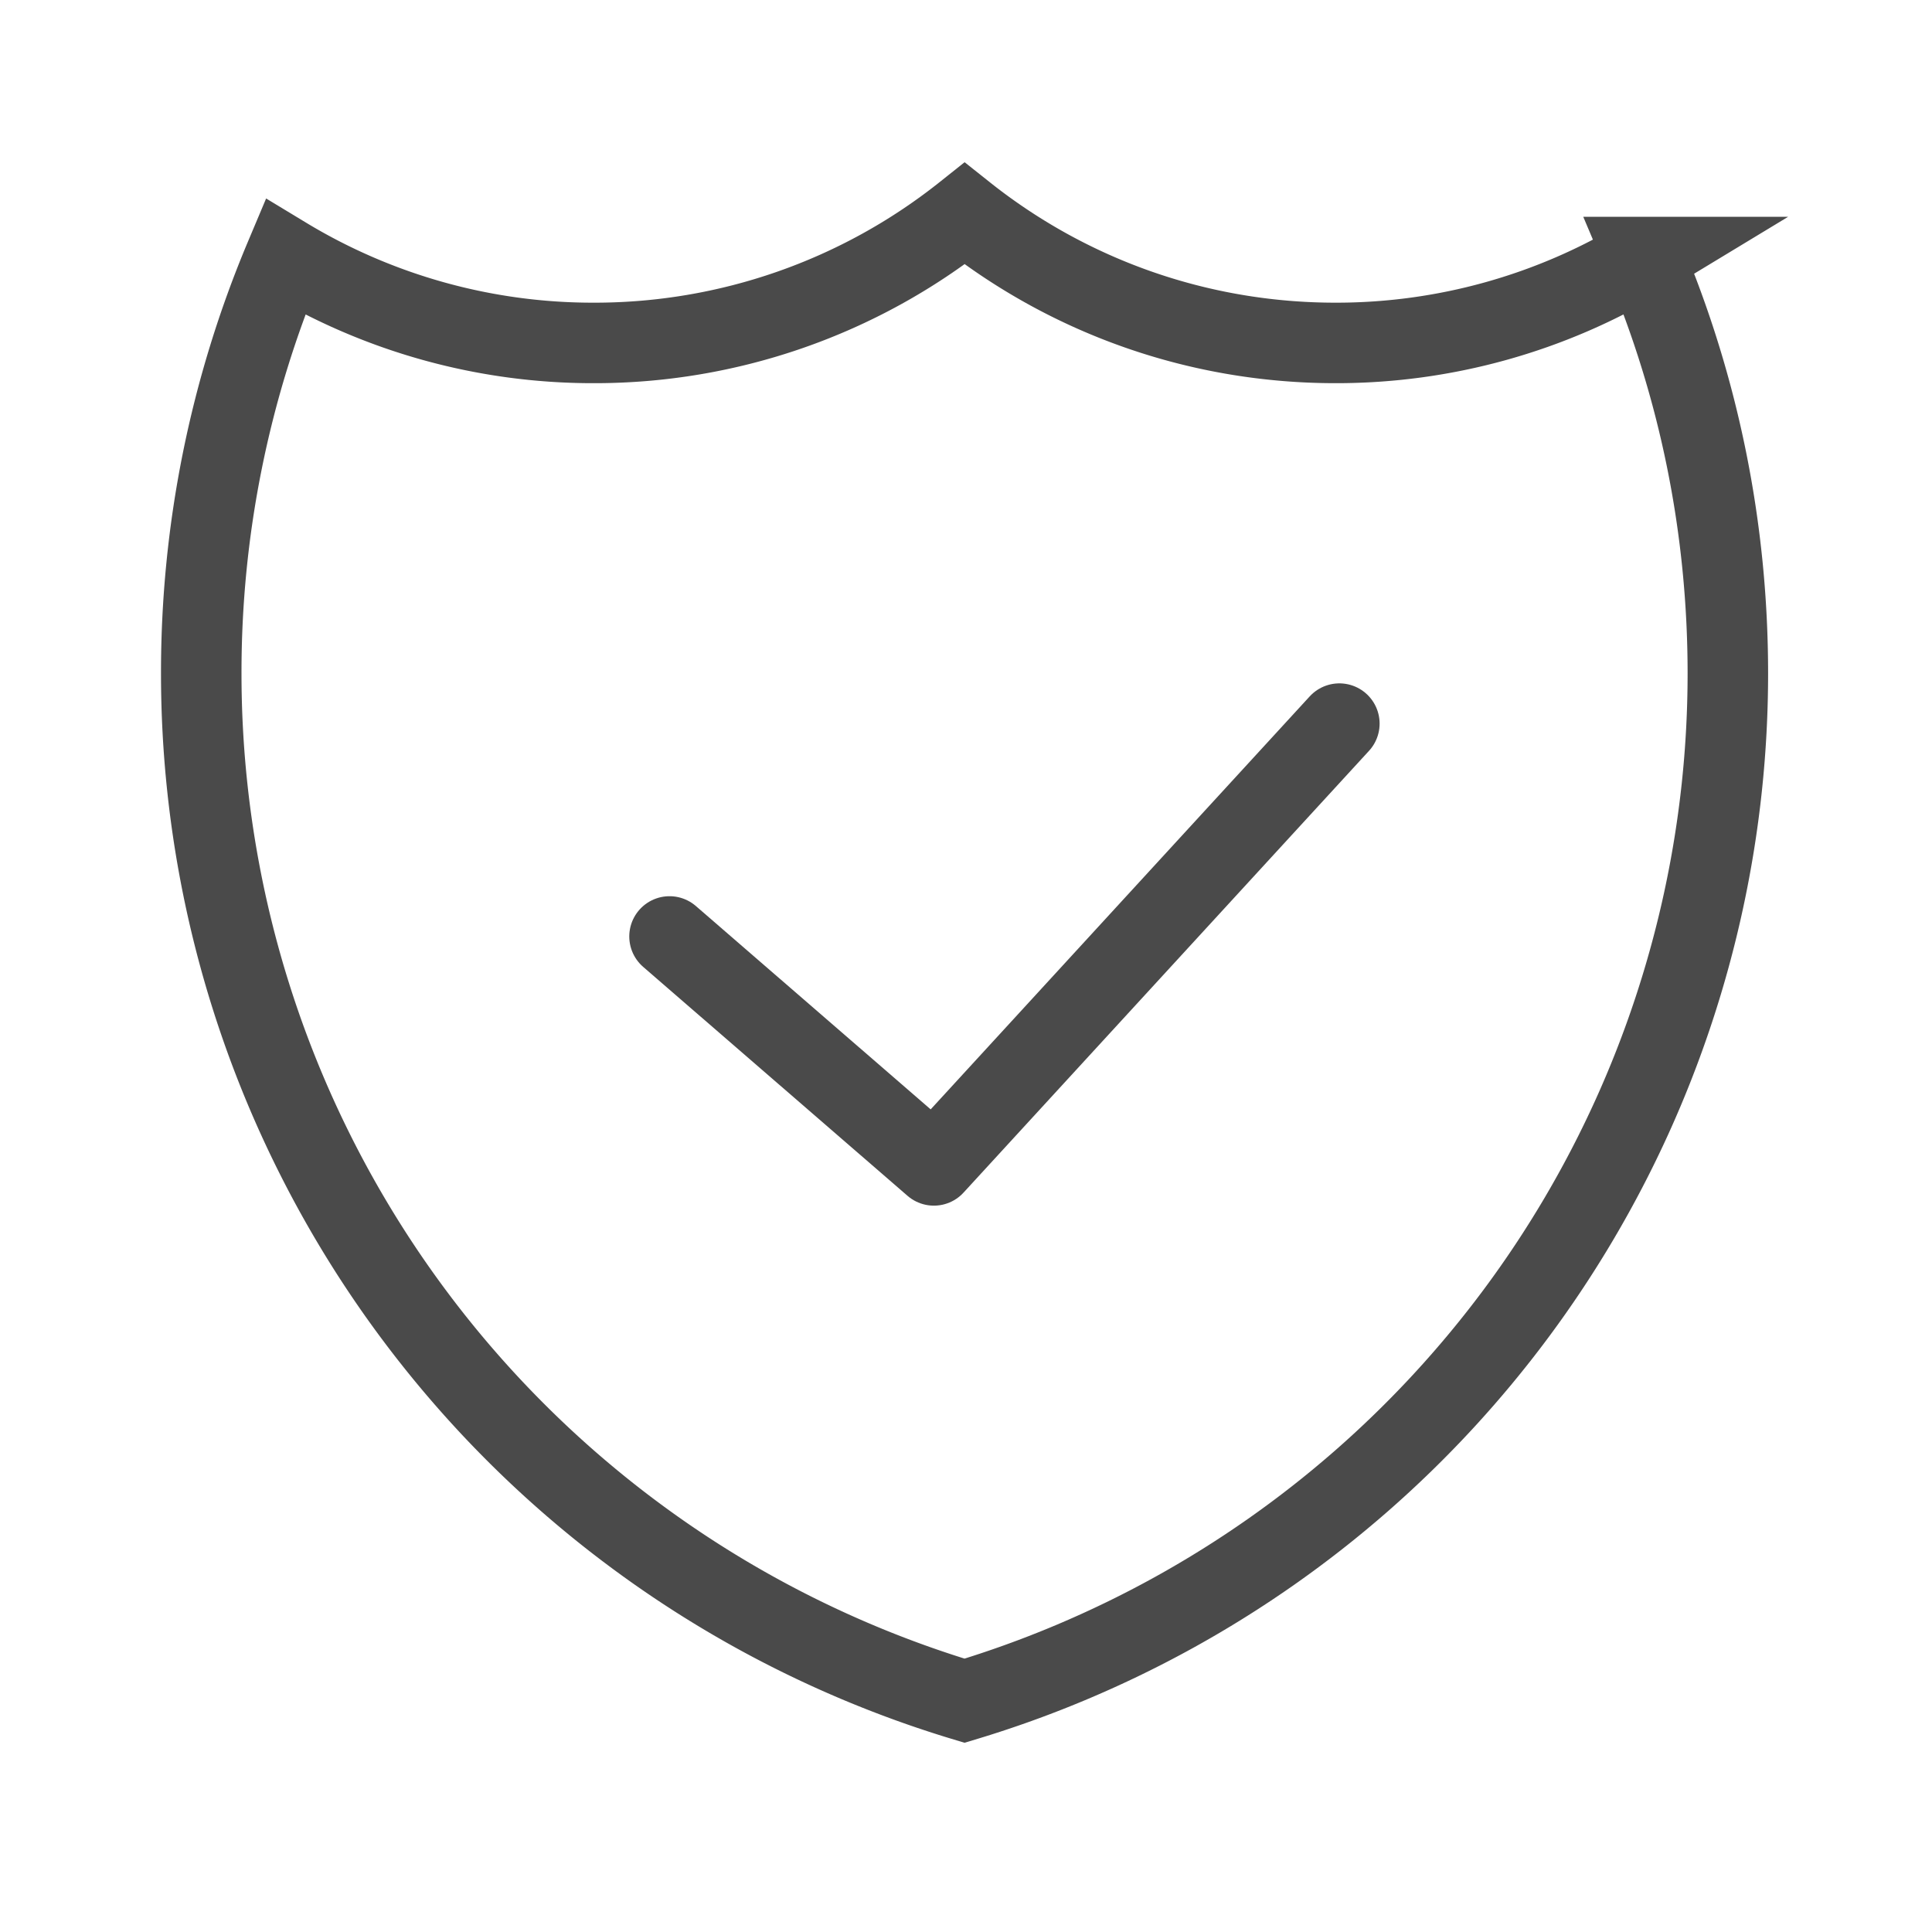 <svg xmlns="http://www.w3.org/2000/svg" width="24" height="24" viewBox="0 0 24 24"><g fill="none" fill-rule="evenodd" stroke="#4A4A4A"><path d="M20.422 3.193A7.379 7.379 0 0 1 16.59 4.26c-1.699 0-3.31-.575-4.607-1.606A7.381 7.381 0 0 1 7.375 4.26a7.379 7.379 0 0 1-3.833-1.067A13.278 13.278 0 0 0 2.5 8.367a13.327 13.327 0 0 0 9.482 12.76 13.327 13.327 0 0 0 9.482-12.76c0-1.802-.357-3.553-1.042-5.174z"/><path stroke-linecap="round" stroke-linejoin="round" d="M8.317 11.633l3.284 2.844 5.037-5.488"/></g></svg>